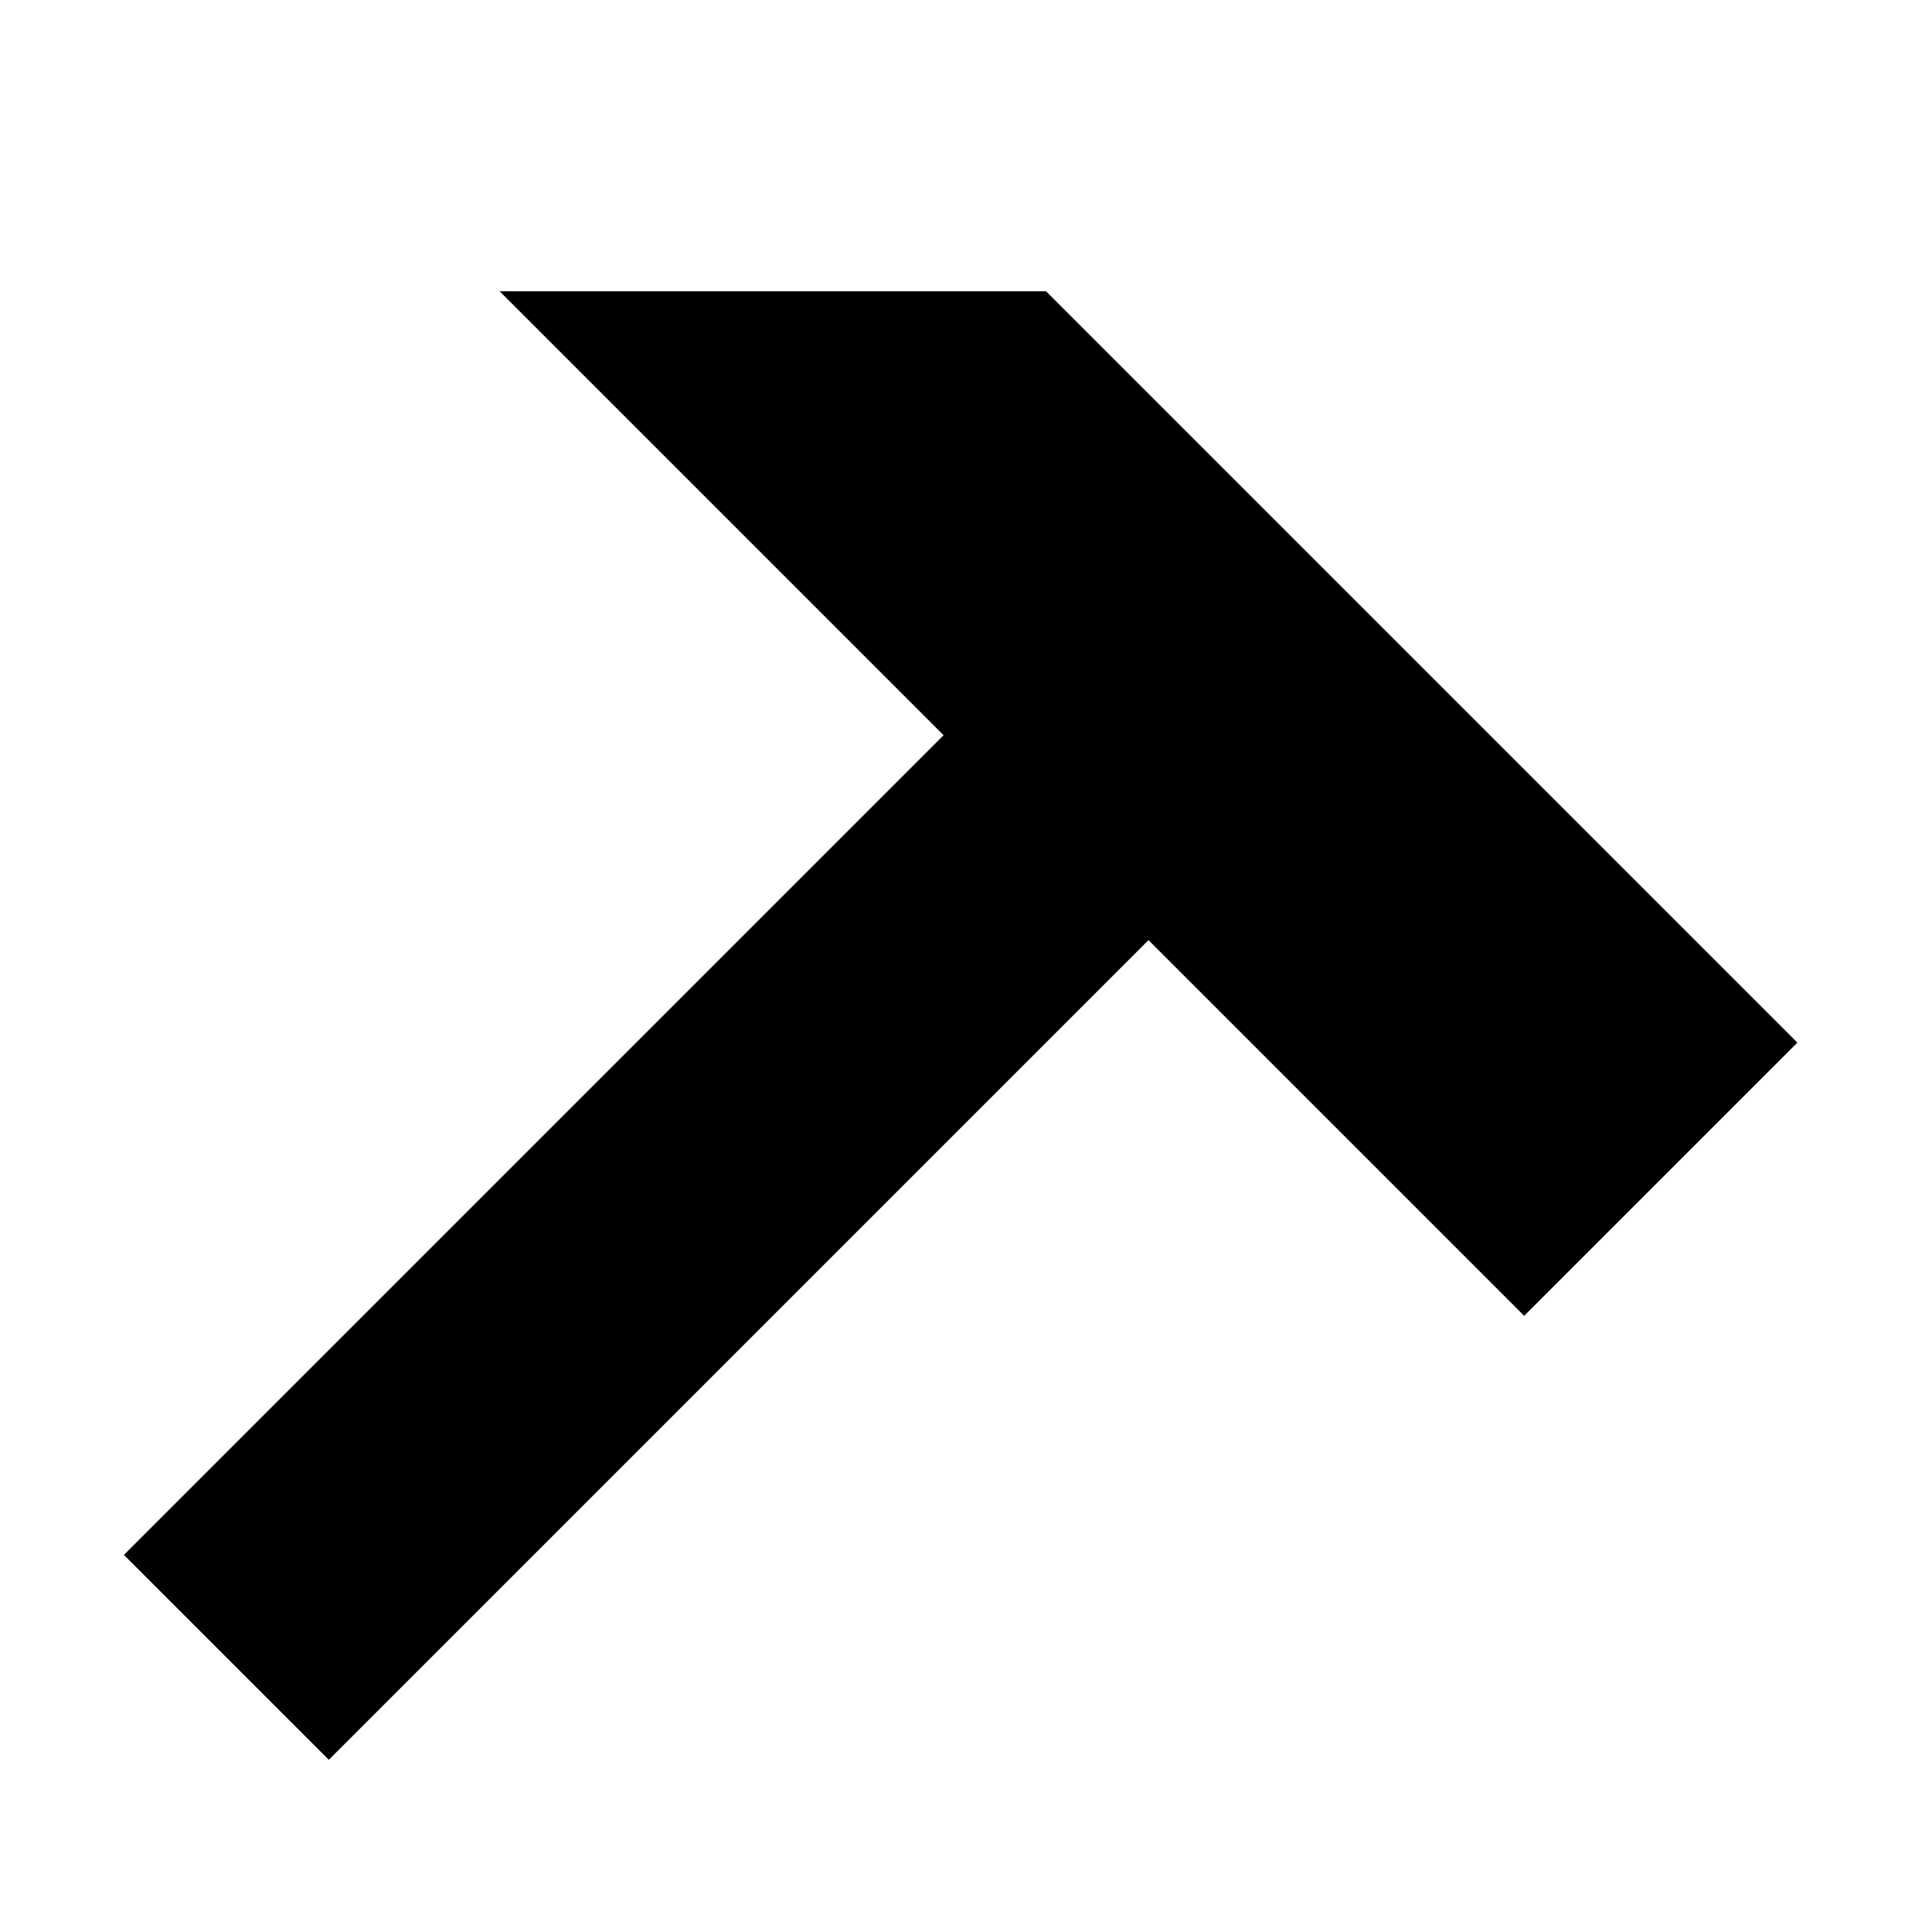<?xml version="1.0" encoding="UTF-8" standalone="no"?>
<!DOCTYPE svg PUBLIC "-//W3C//DTD SVG 1.1//EN" "http://www.w3.org/Graphics/SVG/1.1/DTD/svg11.dtd">
<svg xmlns="http://www.w3.org/2000/svg" width="600px" height="600px" viewBox="-100 -100 200 200">
  <polygon style="stroke:none; fill:#000000; fill-rule:evenodd;" transform="translate(-20,15) rotate(45,0,0)" points="-15,80 -15,-40 -80,-40 -40,-80 70,-80 70,-40 15,-40 15,80"/>
</svg>